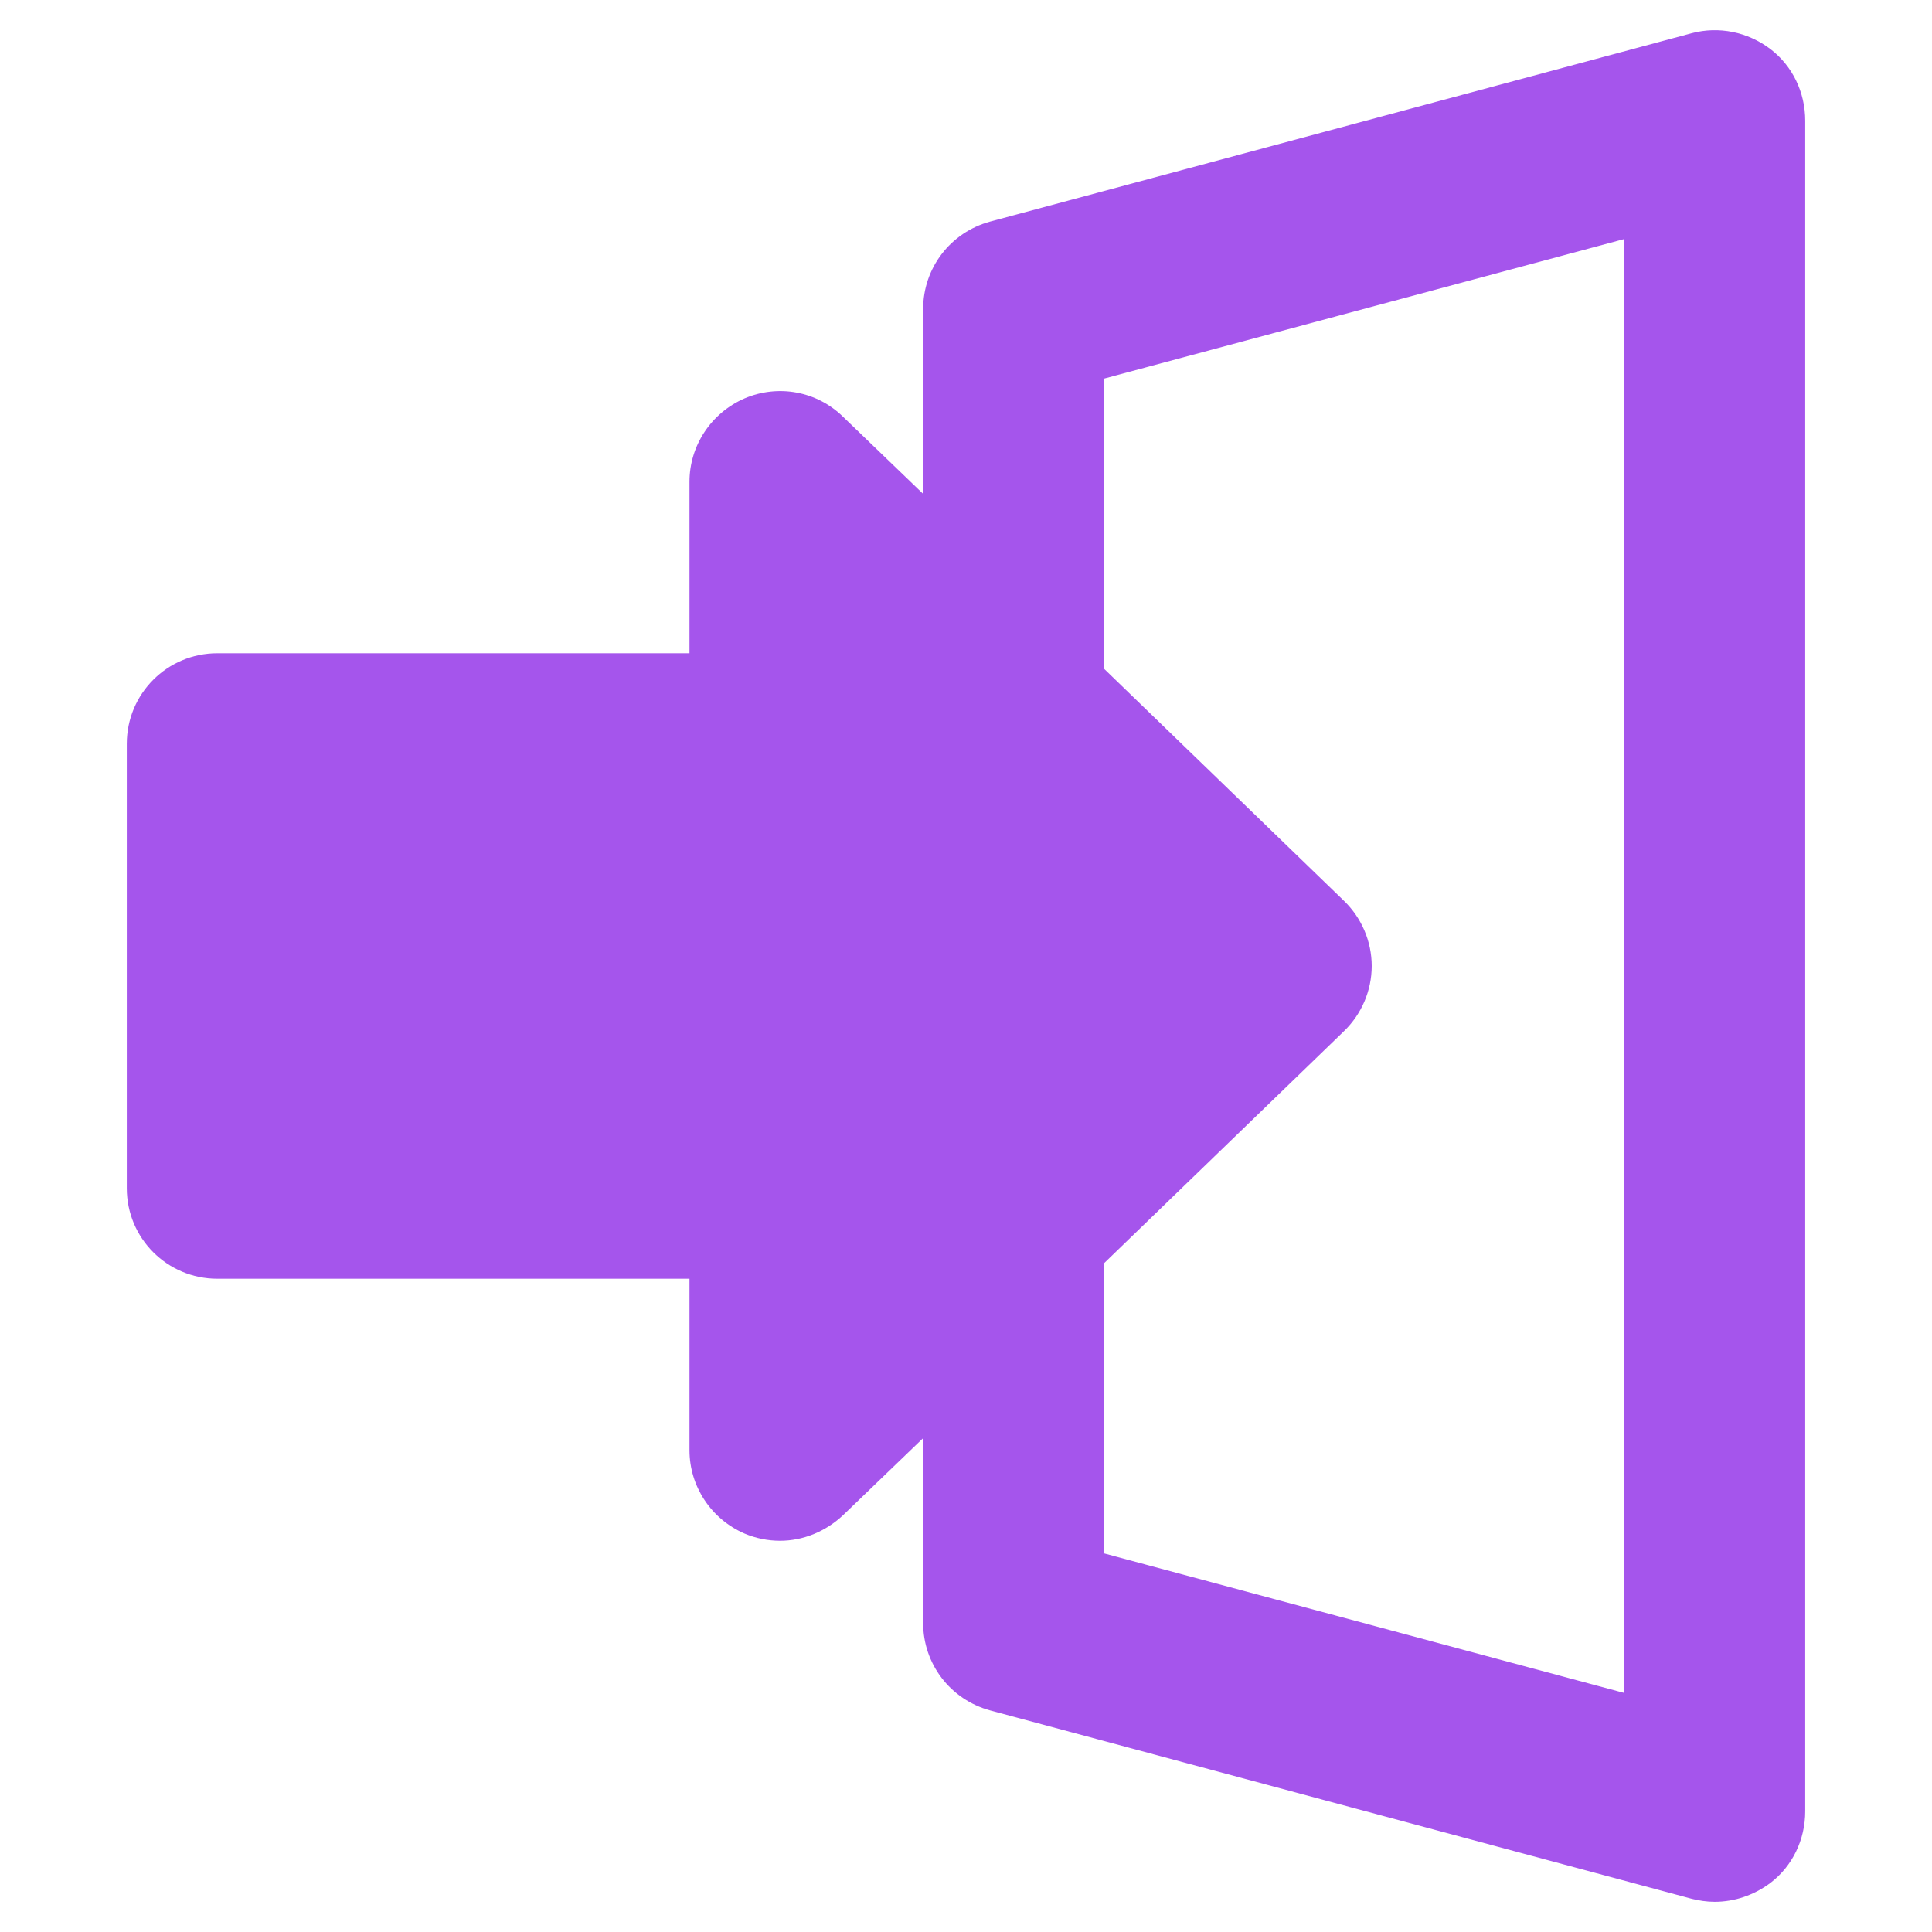 <svg xmlns="http://www.w3.org/2000/svg" enable-background="new 0 0 32 32" viewBox="0 0 32 32" id="login"><path d="M3.6,21.18h7.82v2.84c0,0.6,0.36,1.14,0.91,1.38c0.19,0.08,0.39,0.12,0.59,0.12c0.38,0,0.75-0.15,1.04-0.42l1.33-1.28v3.06c0,0.68,0.45,1.27,1.11,1.45l11.62,3.12c0.12,0.03,0.25,0.05,0.38,0.05c0.33,0,0.65-0.11,0.92-0.31c0.37-0.28,0.58-0.72,0.58-1.19V2c0-0.47-0.21-0.91-0.58-1.19c-0.37-0.28-0.85-0.38-1.3-0.26l-11.62,3.12C15.74,3.85,15.29,4.44,15.29,5.12v3.06l-1.33-1.28c-0.43-0.42-1.07-0.54-1.63-0.3c-0.55,0.24-0.91,0.78-0.91,1.38v2.84H3.6c-0.83,0-1.5,0.67-1.5,1.5v7.36C2.1,20.51,2.77,21.18,3.6,21.18z M18.29,6.27l8.61-2.31v24.08l-8.61-2.31v-4.81l3.97-3.84c0.29-0.28,0.46-0.67,0.46-1.08c0-0.41-0.17-0.8-0.46-1.08l-3.97-3.84V6.27z" fill="#a555ec" class="color000000 svgShape"></path></svg>